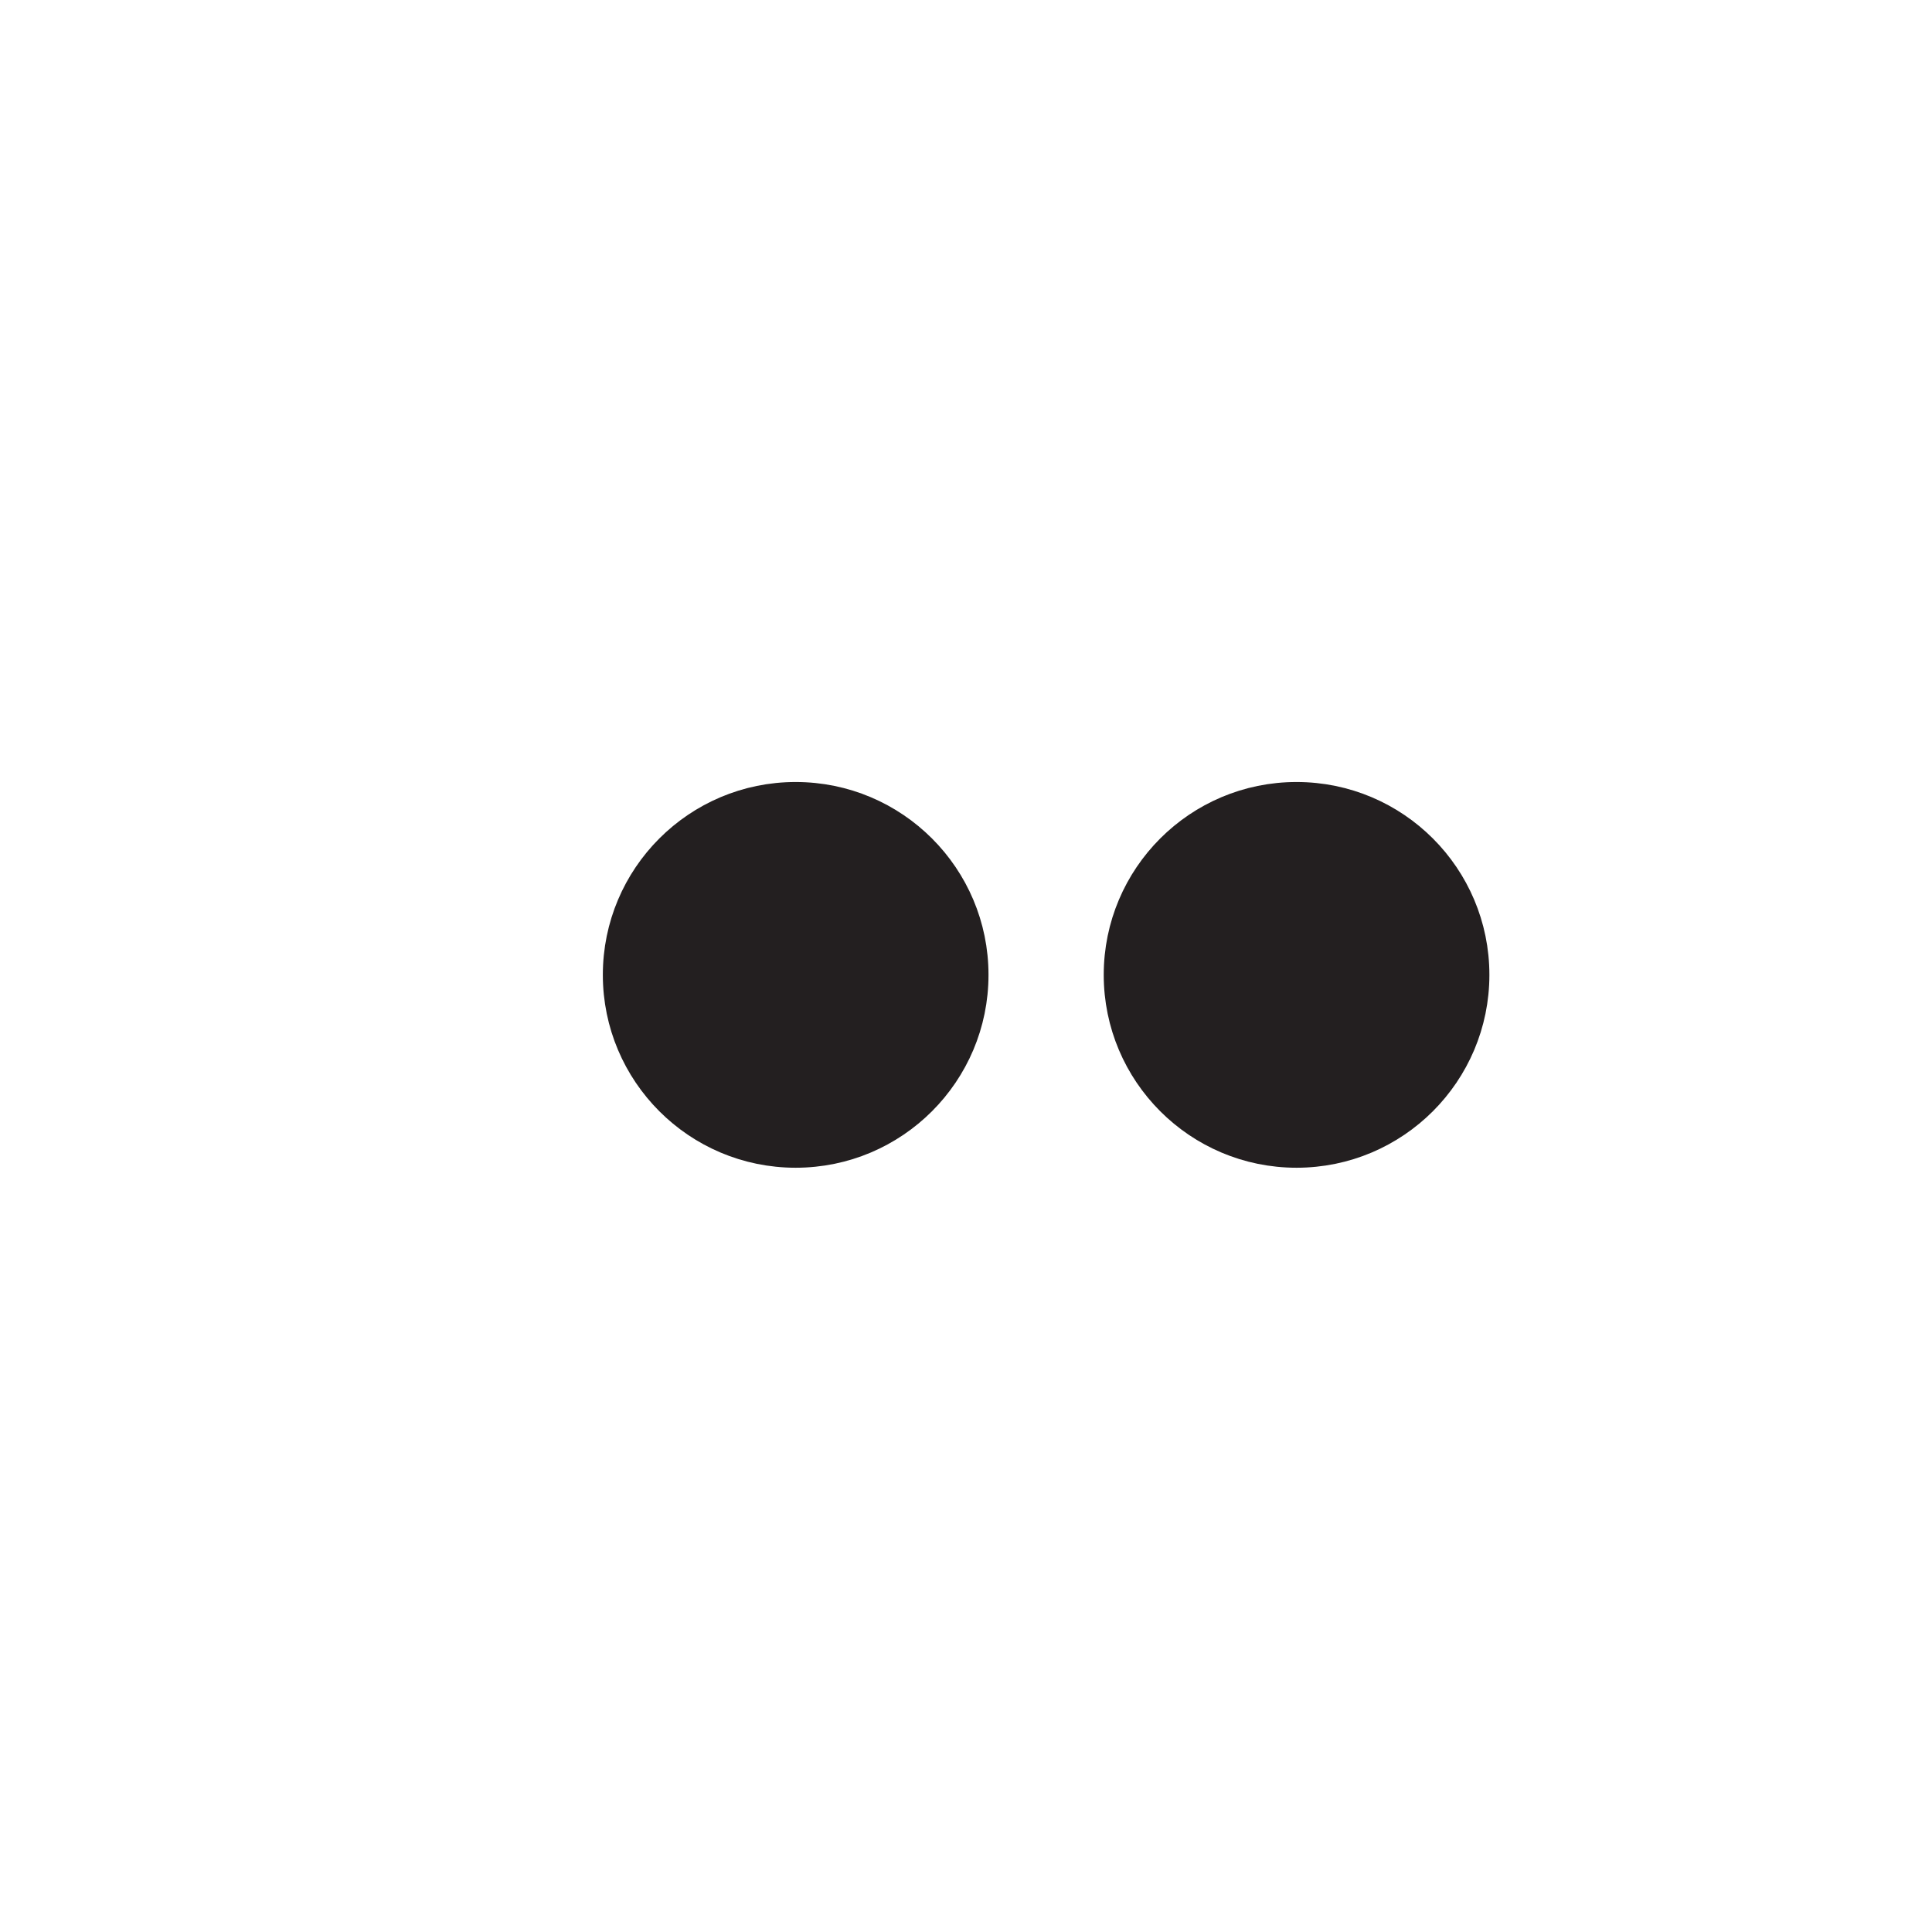 <?xml version="1.0" encoding="UTF-8"?>
<svg xmlns="http://www.w3.org/2000/svg" xmlns:xlink="http://www.w3.org/1999/xlink" width="108pt" height="108pt" viewBox="0 0 108 108" version="1.1">
<g transform="rotate(90 54 54)" id="surface1">
<path style=" stroke:none;fill-rule:nonzero;fill:rgb(13.73%,12.16%,12.549%);fill-opacity:1;" d="M 54.496 45.551 C 60.031 45.551 64.527 41.062 64.527 35.523 C 64.527 29.98 60.031 25.492 54.496 25.492 C 48.957 25.492 44.465 29.98 44.465 35.523 C 44.465 41.062 48.957 45.551 54.496 45.551 "/>
<path style="fill:none;stroke-width:15;stroke-linecap:butt;stroke-linejoin:miter;stroke:rgb(13.73%,12.16%,12.549%);stroke-opacity:1;stroke-miterlimit:4;" d="M 544.961 624.492 C 600.312 624.492 645.273 669.375 645.273 724.766 C 645.273 780.195 600.312 825.078 544.961 825.078 C 489.57 825.078 444.648 780.195 444.648 724.766 C 444.648 669.375 489.57 624.492 544.961 624.492 Z M 544.961 624.492 " transform="matrix(0.1,0,0,-0.1,0,108)"/>
<path style=" stroke:none;fill-rule:nonzero;fill:rgb(13.73%,12.16%,12.549%);fill-opacity:1;" d="M 54.496 73.551 C 60.031 73.551 64.527 69.062 64.527 63.523 C 64.527 57.98 60.031 53.492 54.496 53.492 C 48.957 53.492 44.465 57.98 44.465 63.523 C 44.465 69.062 48.957 73.551 54.496 73.551 "/>
<path style="fill:none;stroke-width:15;stroke-linecap:butt;stroke-linejoin:miter;stroke:rgb(13.73%,12.16%,12.549%);stroke-opacity:1;stroke-miterlimit:4;" d="M 544.961 344.492 C 600.312 344.492 645.273 389.375 645.273 444.766 C 645.273 500.195 600.312 545.078 544.961 545.078 C 489.57 545.078 444.648 500.195 444.648 444.766 C 444.648 389.375 489.57 344.492 544.961 344.492 Z M 544.961 344.492 " transform="matrix(0.1,0,0,-0.1,0,108)"/>
</g>
</svg>